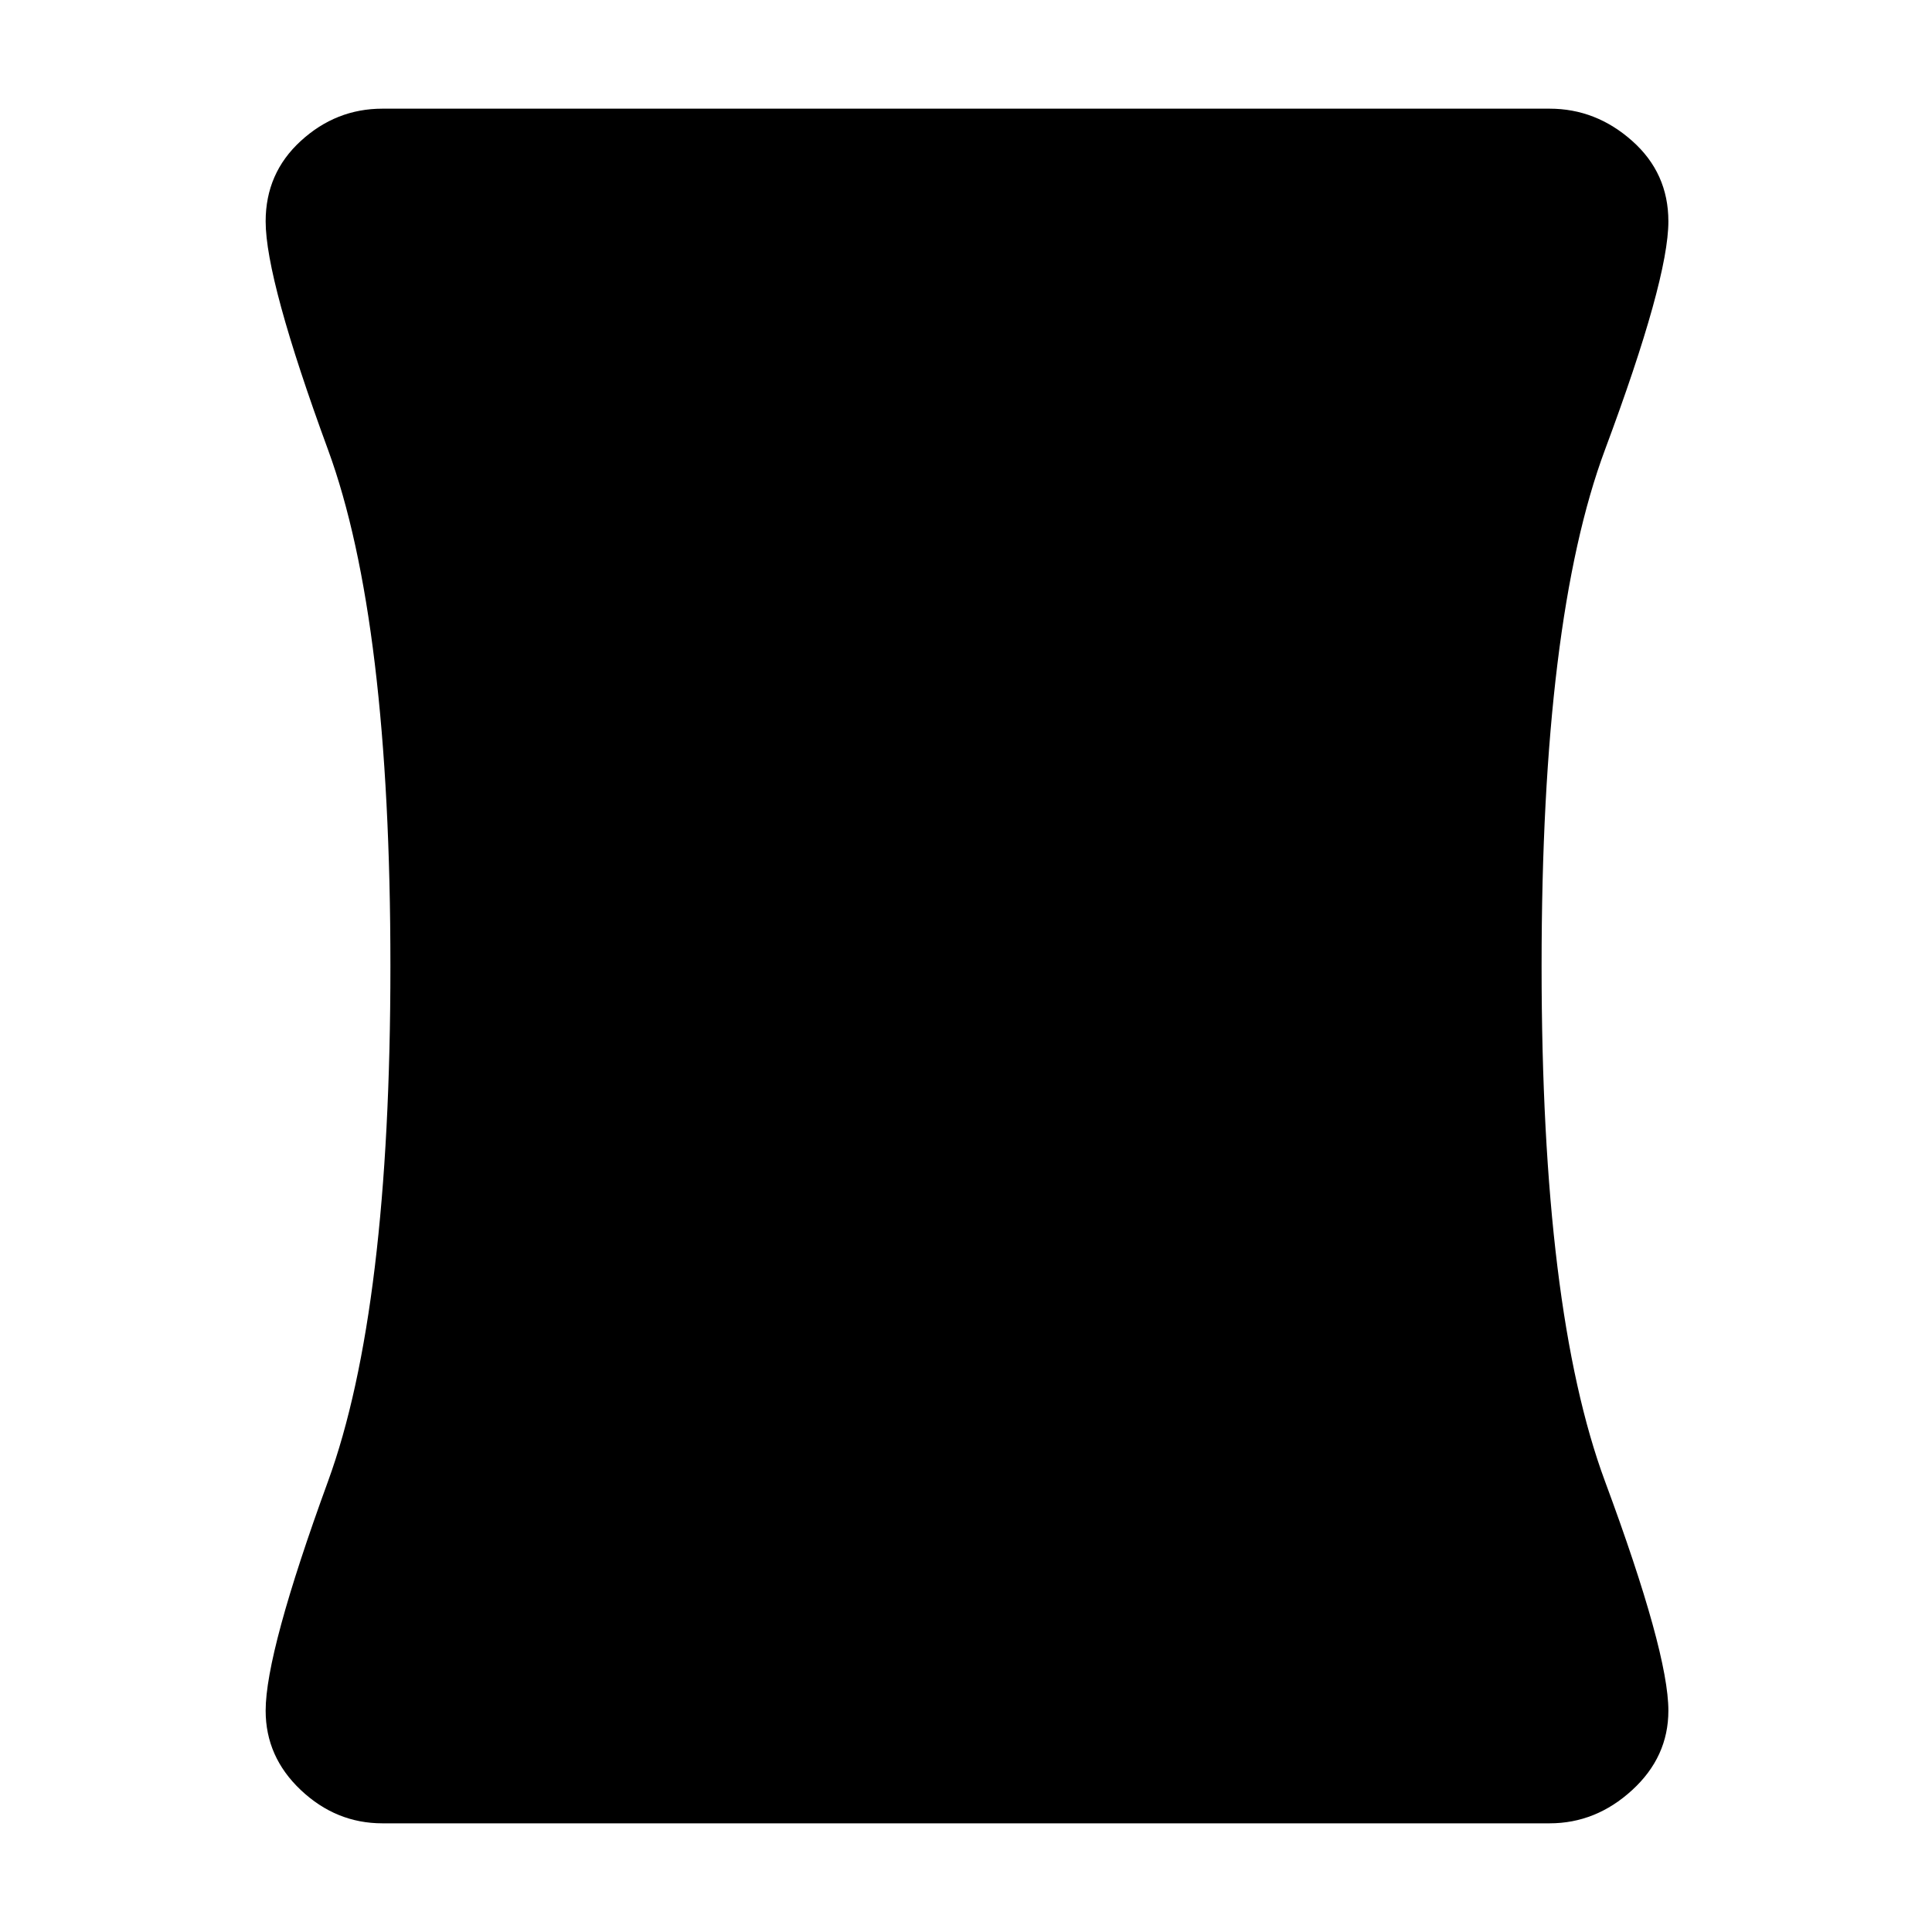 <svg xmlns="http://www.w3.org/2000/svg" height="40" width="40"><path d="M7.917 37.75Q6.958 37.75 6.229 37.062Q5.5 36.375 5.5 35.417Q5.5 34.208 6.792 30.667Q8.083 27.125 8.083 20Q8.083 12.833 6.792 9.313Q5.5 5.792 5.5 4.583Q5.5 3.583 6.229 2.917Q6.958 2.25 7.917 2.25H32.083Q33.042 2.25 33.792 2.917Q34.542 3.583 34.542 4.583Q34.542 5.792 33.229 9.313Q31.917 12.833 31.917 20Q31.917 27.125 33.229 30.667Q34.542 34.208 34.542 35.417Q34.542 36.375 33.792 37.062Q33.042 37.75 32.083 37.75Z"/></svg>